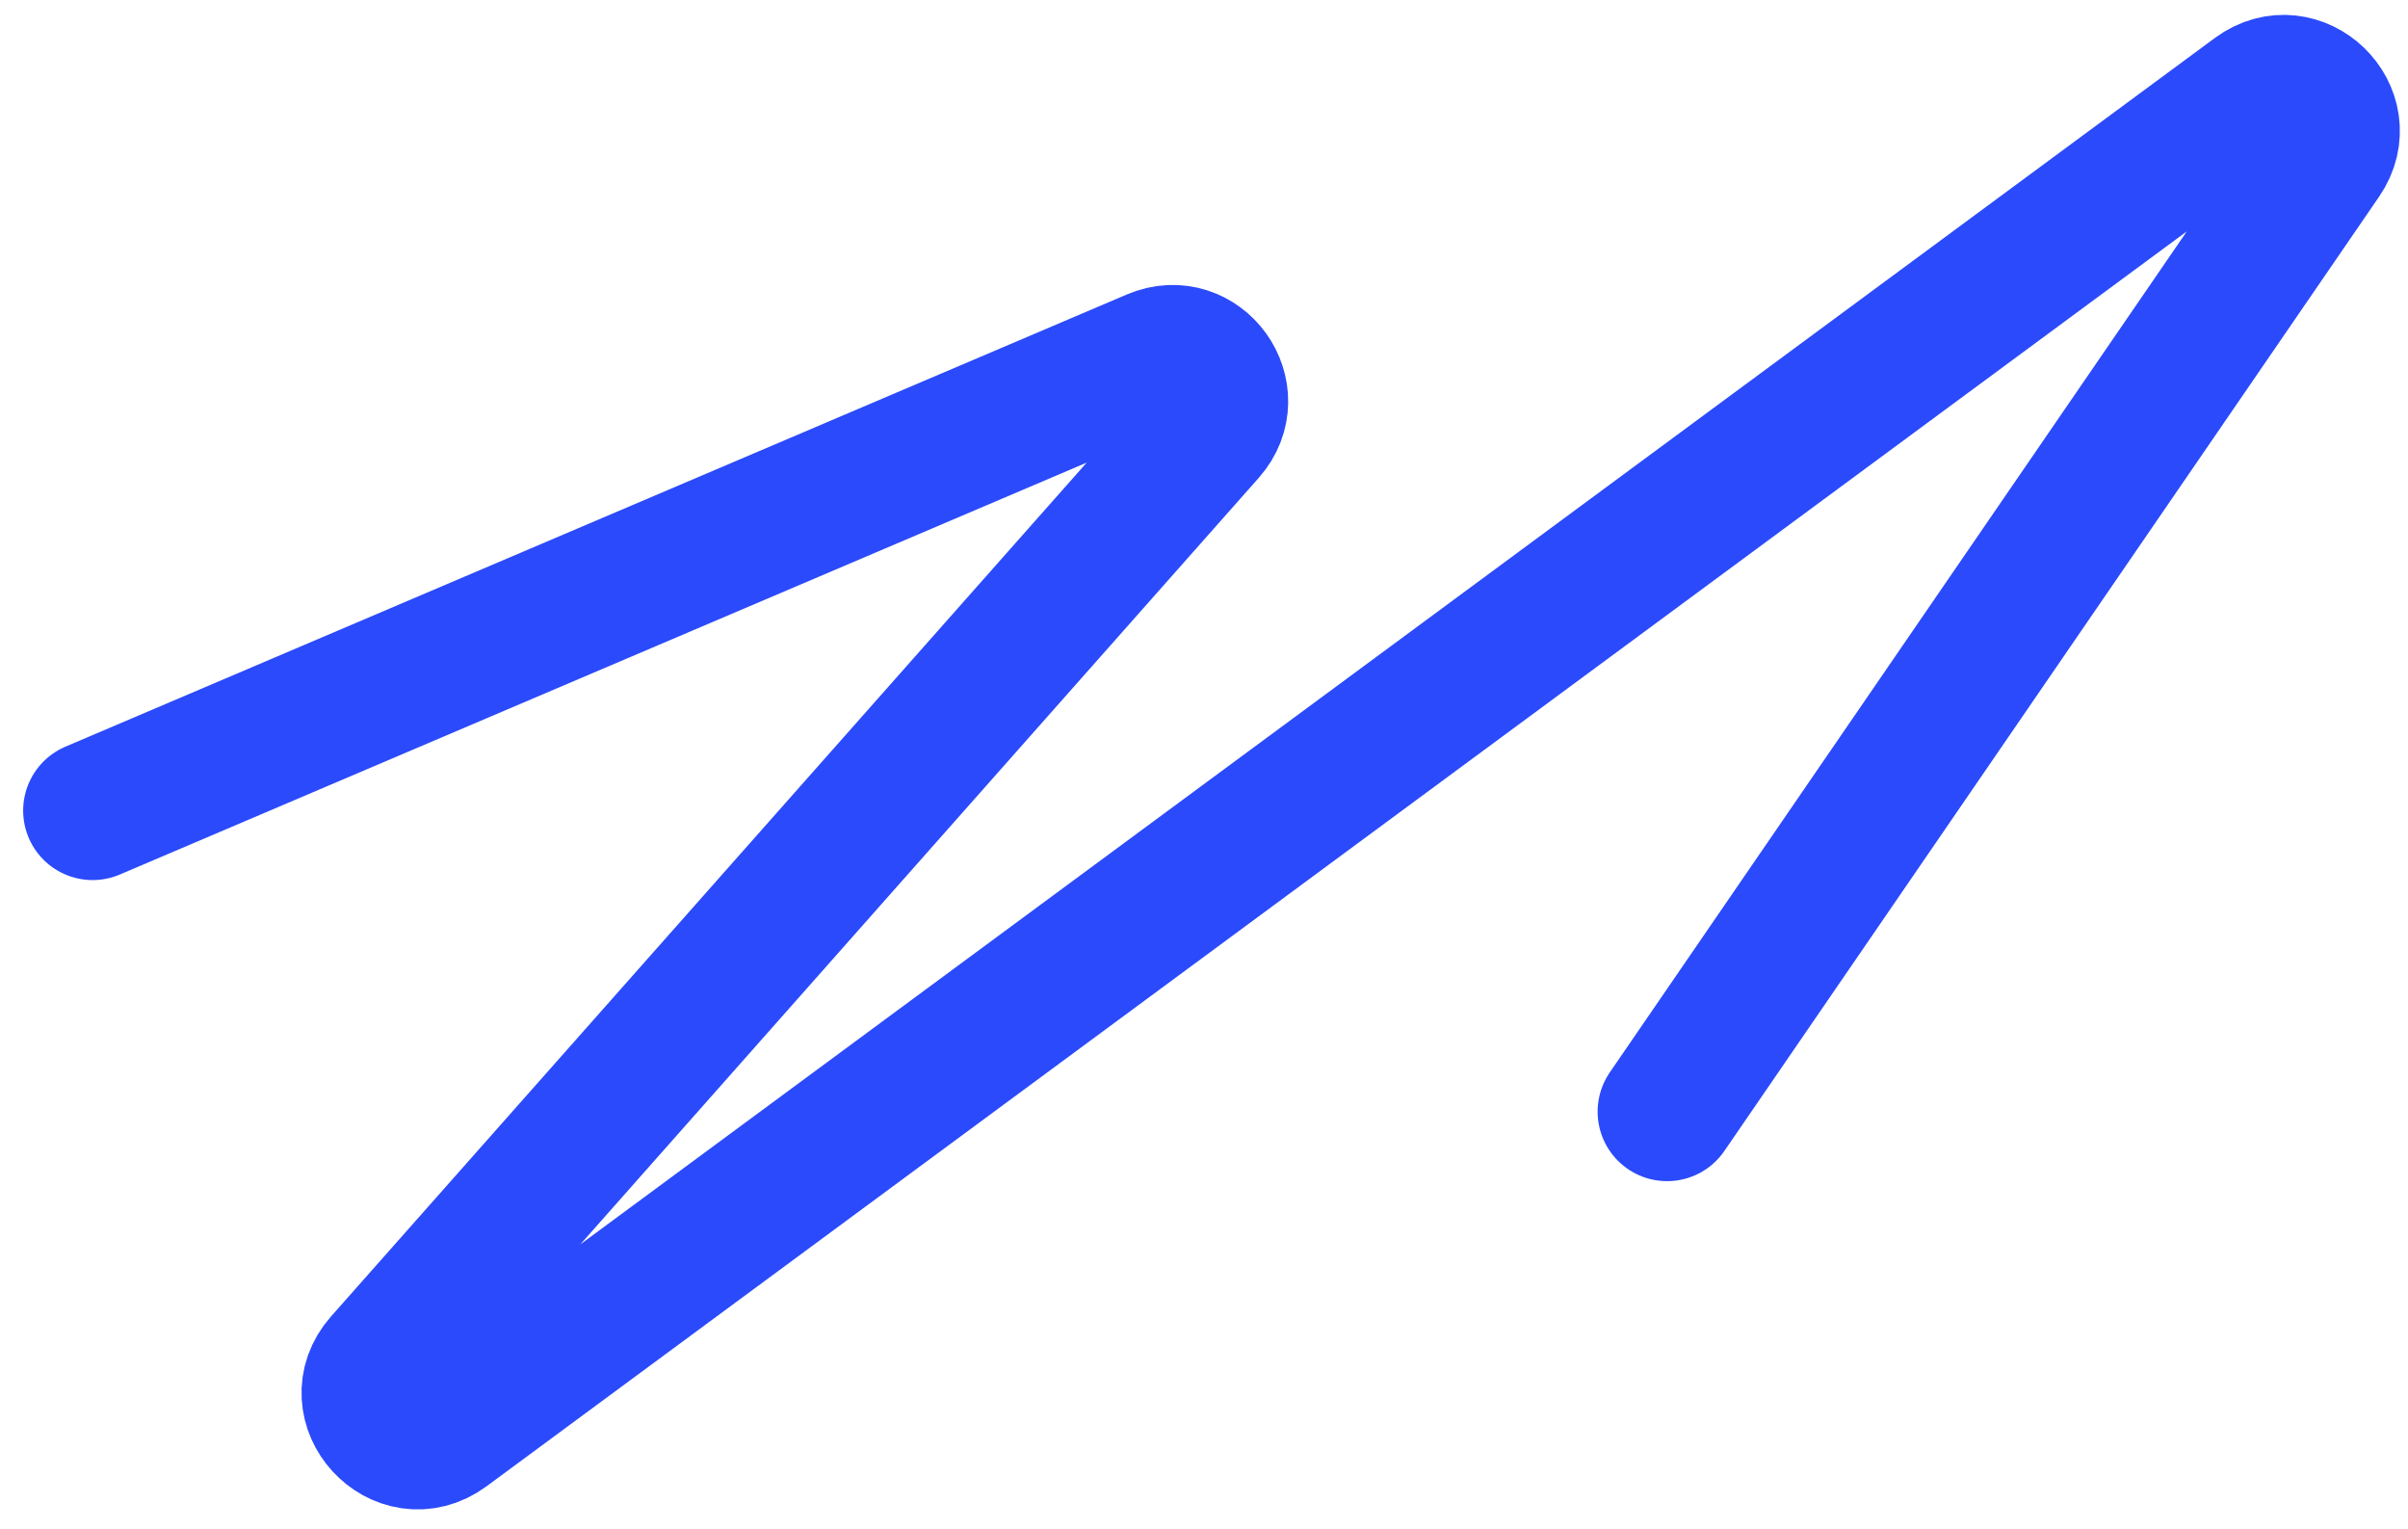 <svg width="52" height="33" viewBox="0 0 52 33" fill="none" xmlns="http://www.w3.org/2000/svg">
<path d="M2 17.5L24.92 7.738C25.901 7.32 26.767 8.522 26.06 9.321L8.274 29.412C7.479 30.311 8.651 31.592 9.617 30.88L48.721 2.026C49.629 1.356 50.778 2.467 50.14 3.396L36 24" stroke="#2B4AFB" stroke-width="3" stroke-linecap="round"/>
</svg>
